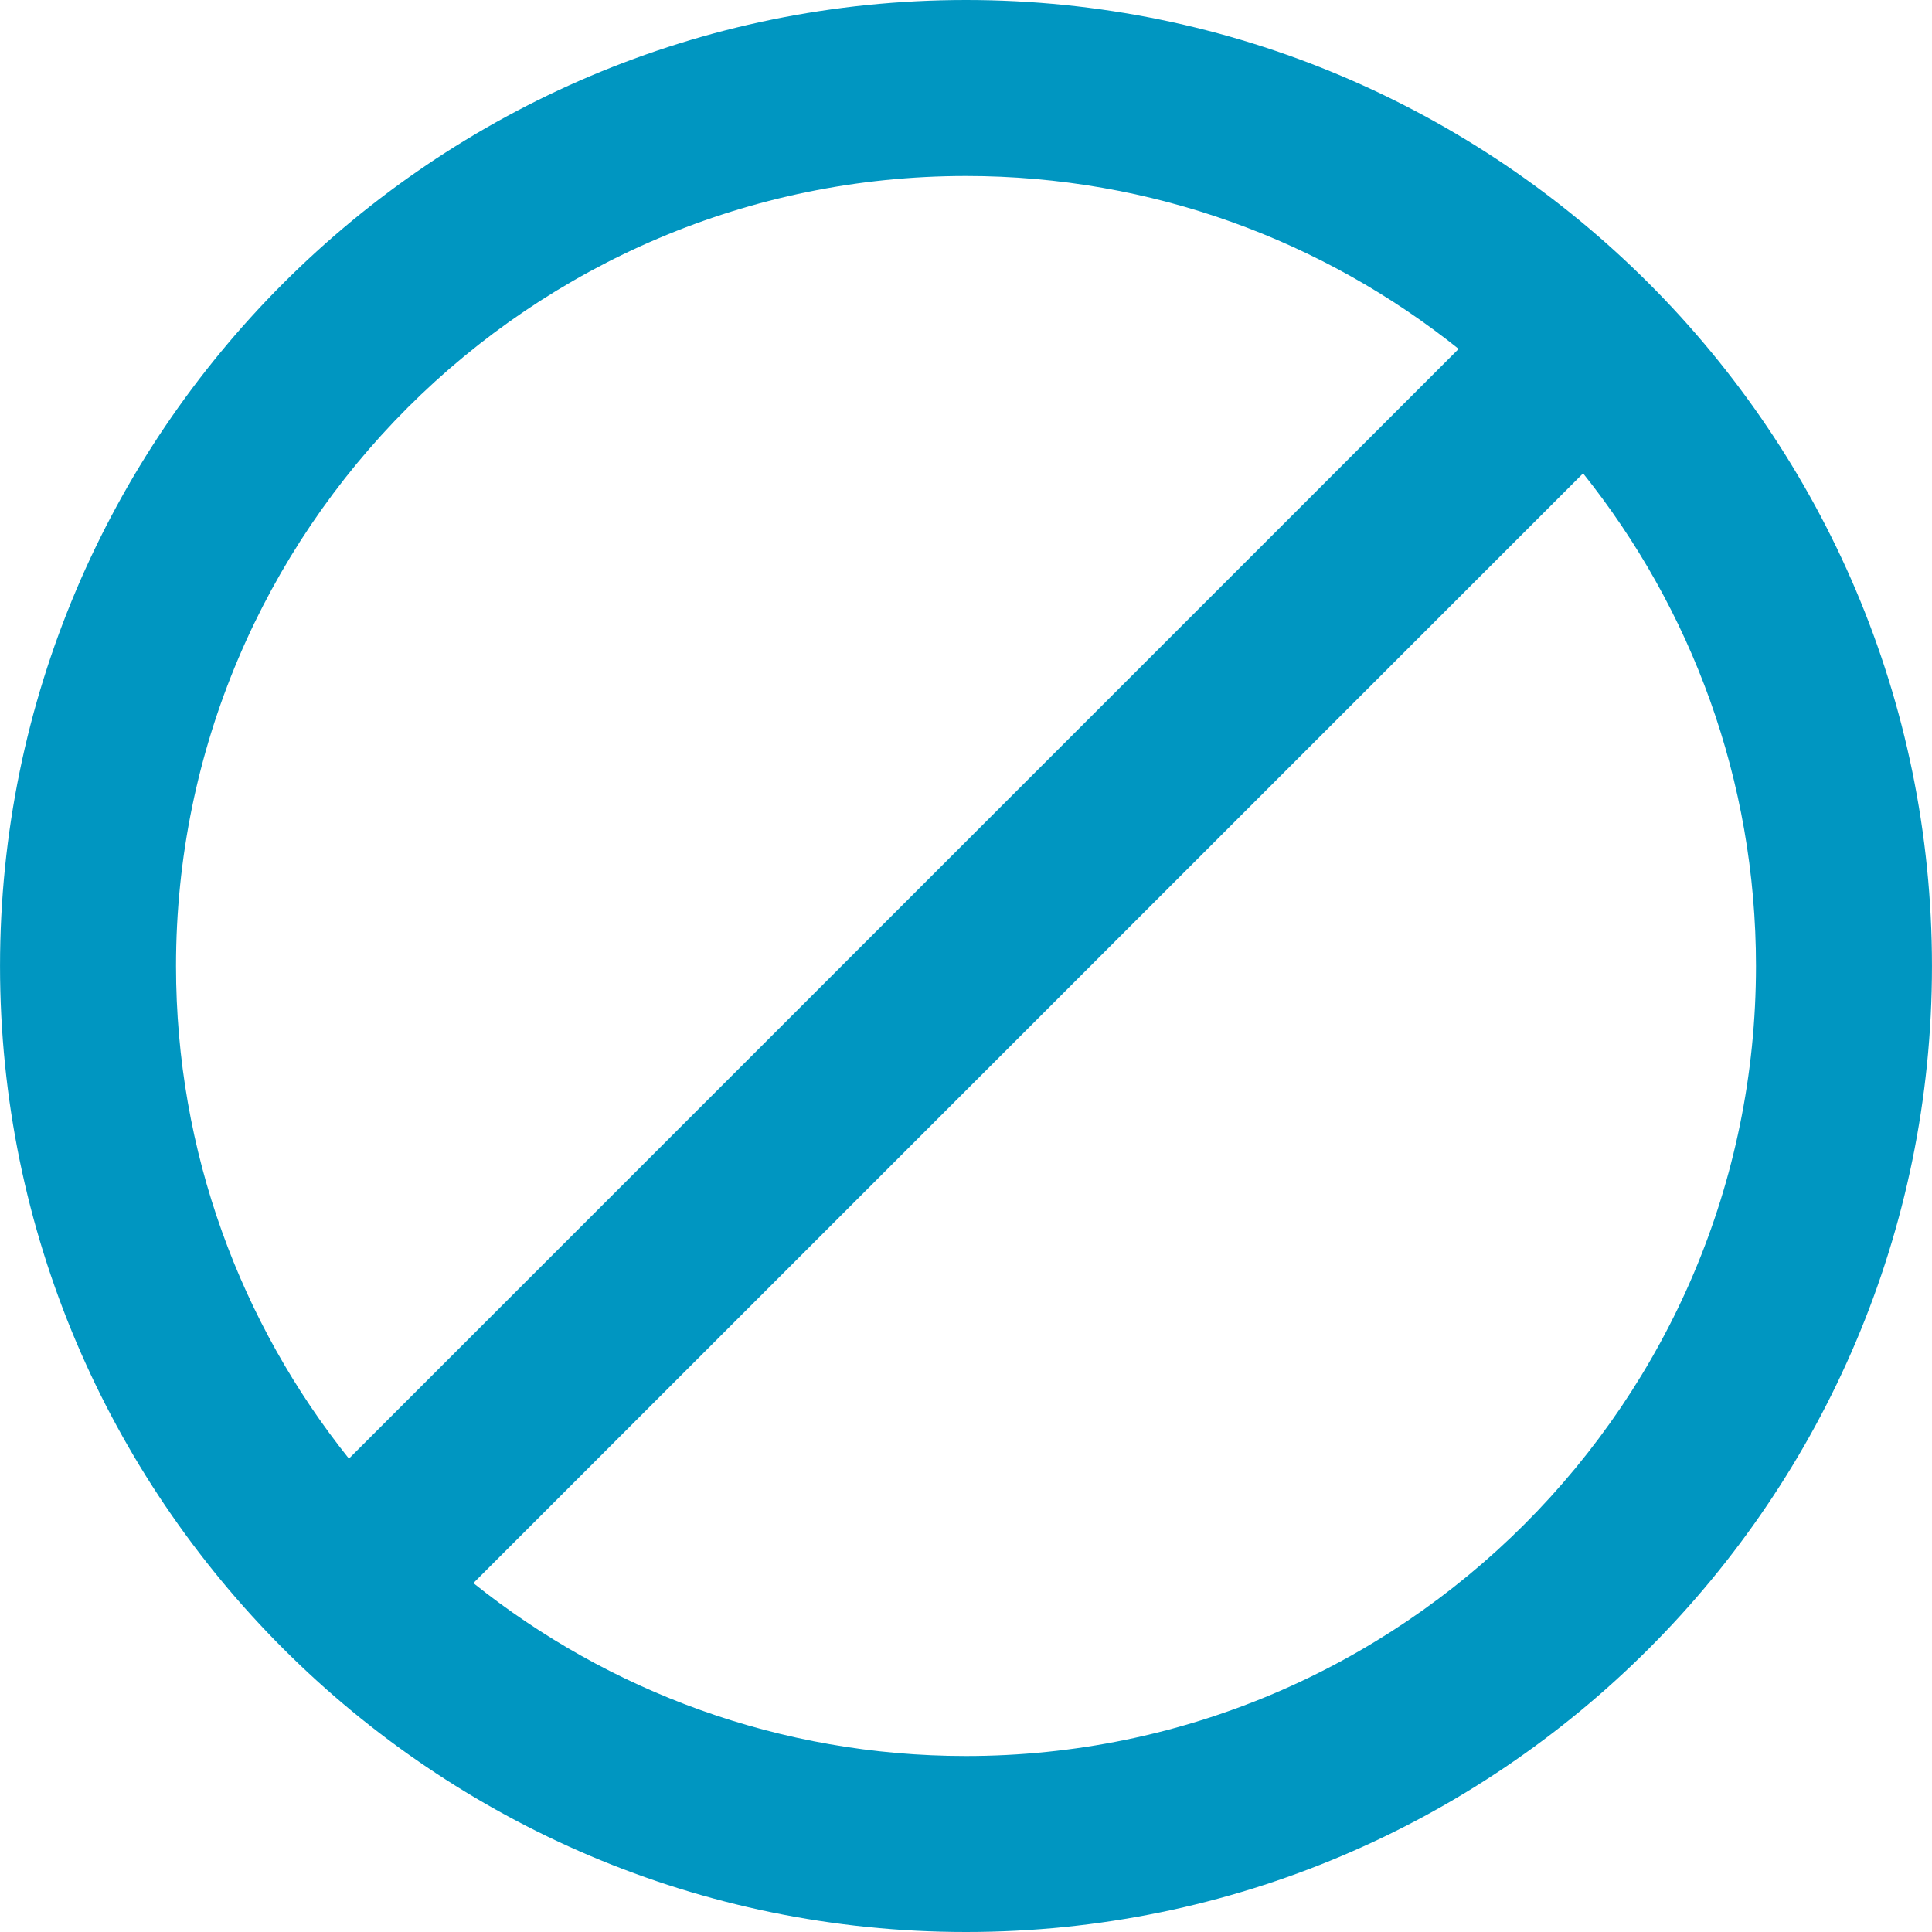 <!DOCTYPE svg PUBLIC "-//W3C//DTD SVG 1.1//EN" "http://www.w3.org/Graphics/SVG/1.1/DTD/svg11.dtd">
<!-- Uploaded to: SVG Repo, www.svgrepo.com, Transformed by: SVG Repo Mixer Tools -->
<svg fill="#0096C1" height="800px" width="800px" version="1.1" id="Capa_1" xmlns="http://www.w3.org/2000/svg" xmlns:xlink="http://www.w3.org/1999/xlink" viewBox="0 0 329.328 329.328" xml:space="preserve">
<g id="SVGRepo_bgCarrier" stroke-width="0"/>
<g id="SVGRepo_tracerCarrier" stroke-linecap="round" stroke-linejoin="round"/>
<g id="SVGRepo_iconCarrier"> <path d="M164.666,0C73.871,0,0.004,73.871,0.004,164.672c0.009,90.792,73.876,164.656,164.662,164.656 c90.793,0,164.658-73.865,164.658-164.658C329.324,73.871,255.459,0,164.666,0z M164.666,30c31.734,0,60.933,11.042,83.975,29.477 L59.478,248.638c-18.431-23.04-29.471-52.237-29.474-83.967C30.004,90.413,90.413,30,164.666,30z M164.666,299.328 c-31.733,0-60.934-11.042-83.977-29.477L269.854,80.691c18.431,23.043,29.471,52.244,29.471,83.979 C299.324,238.921,238.917,299.328,164.666,299.328z"/> </g>
</svg>